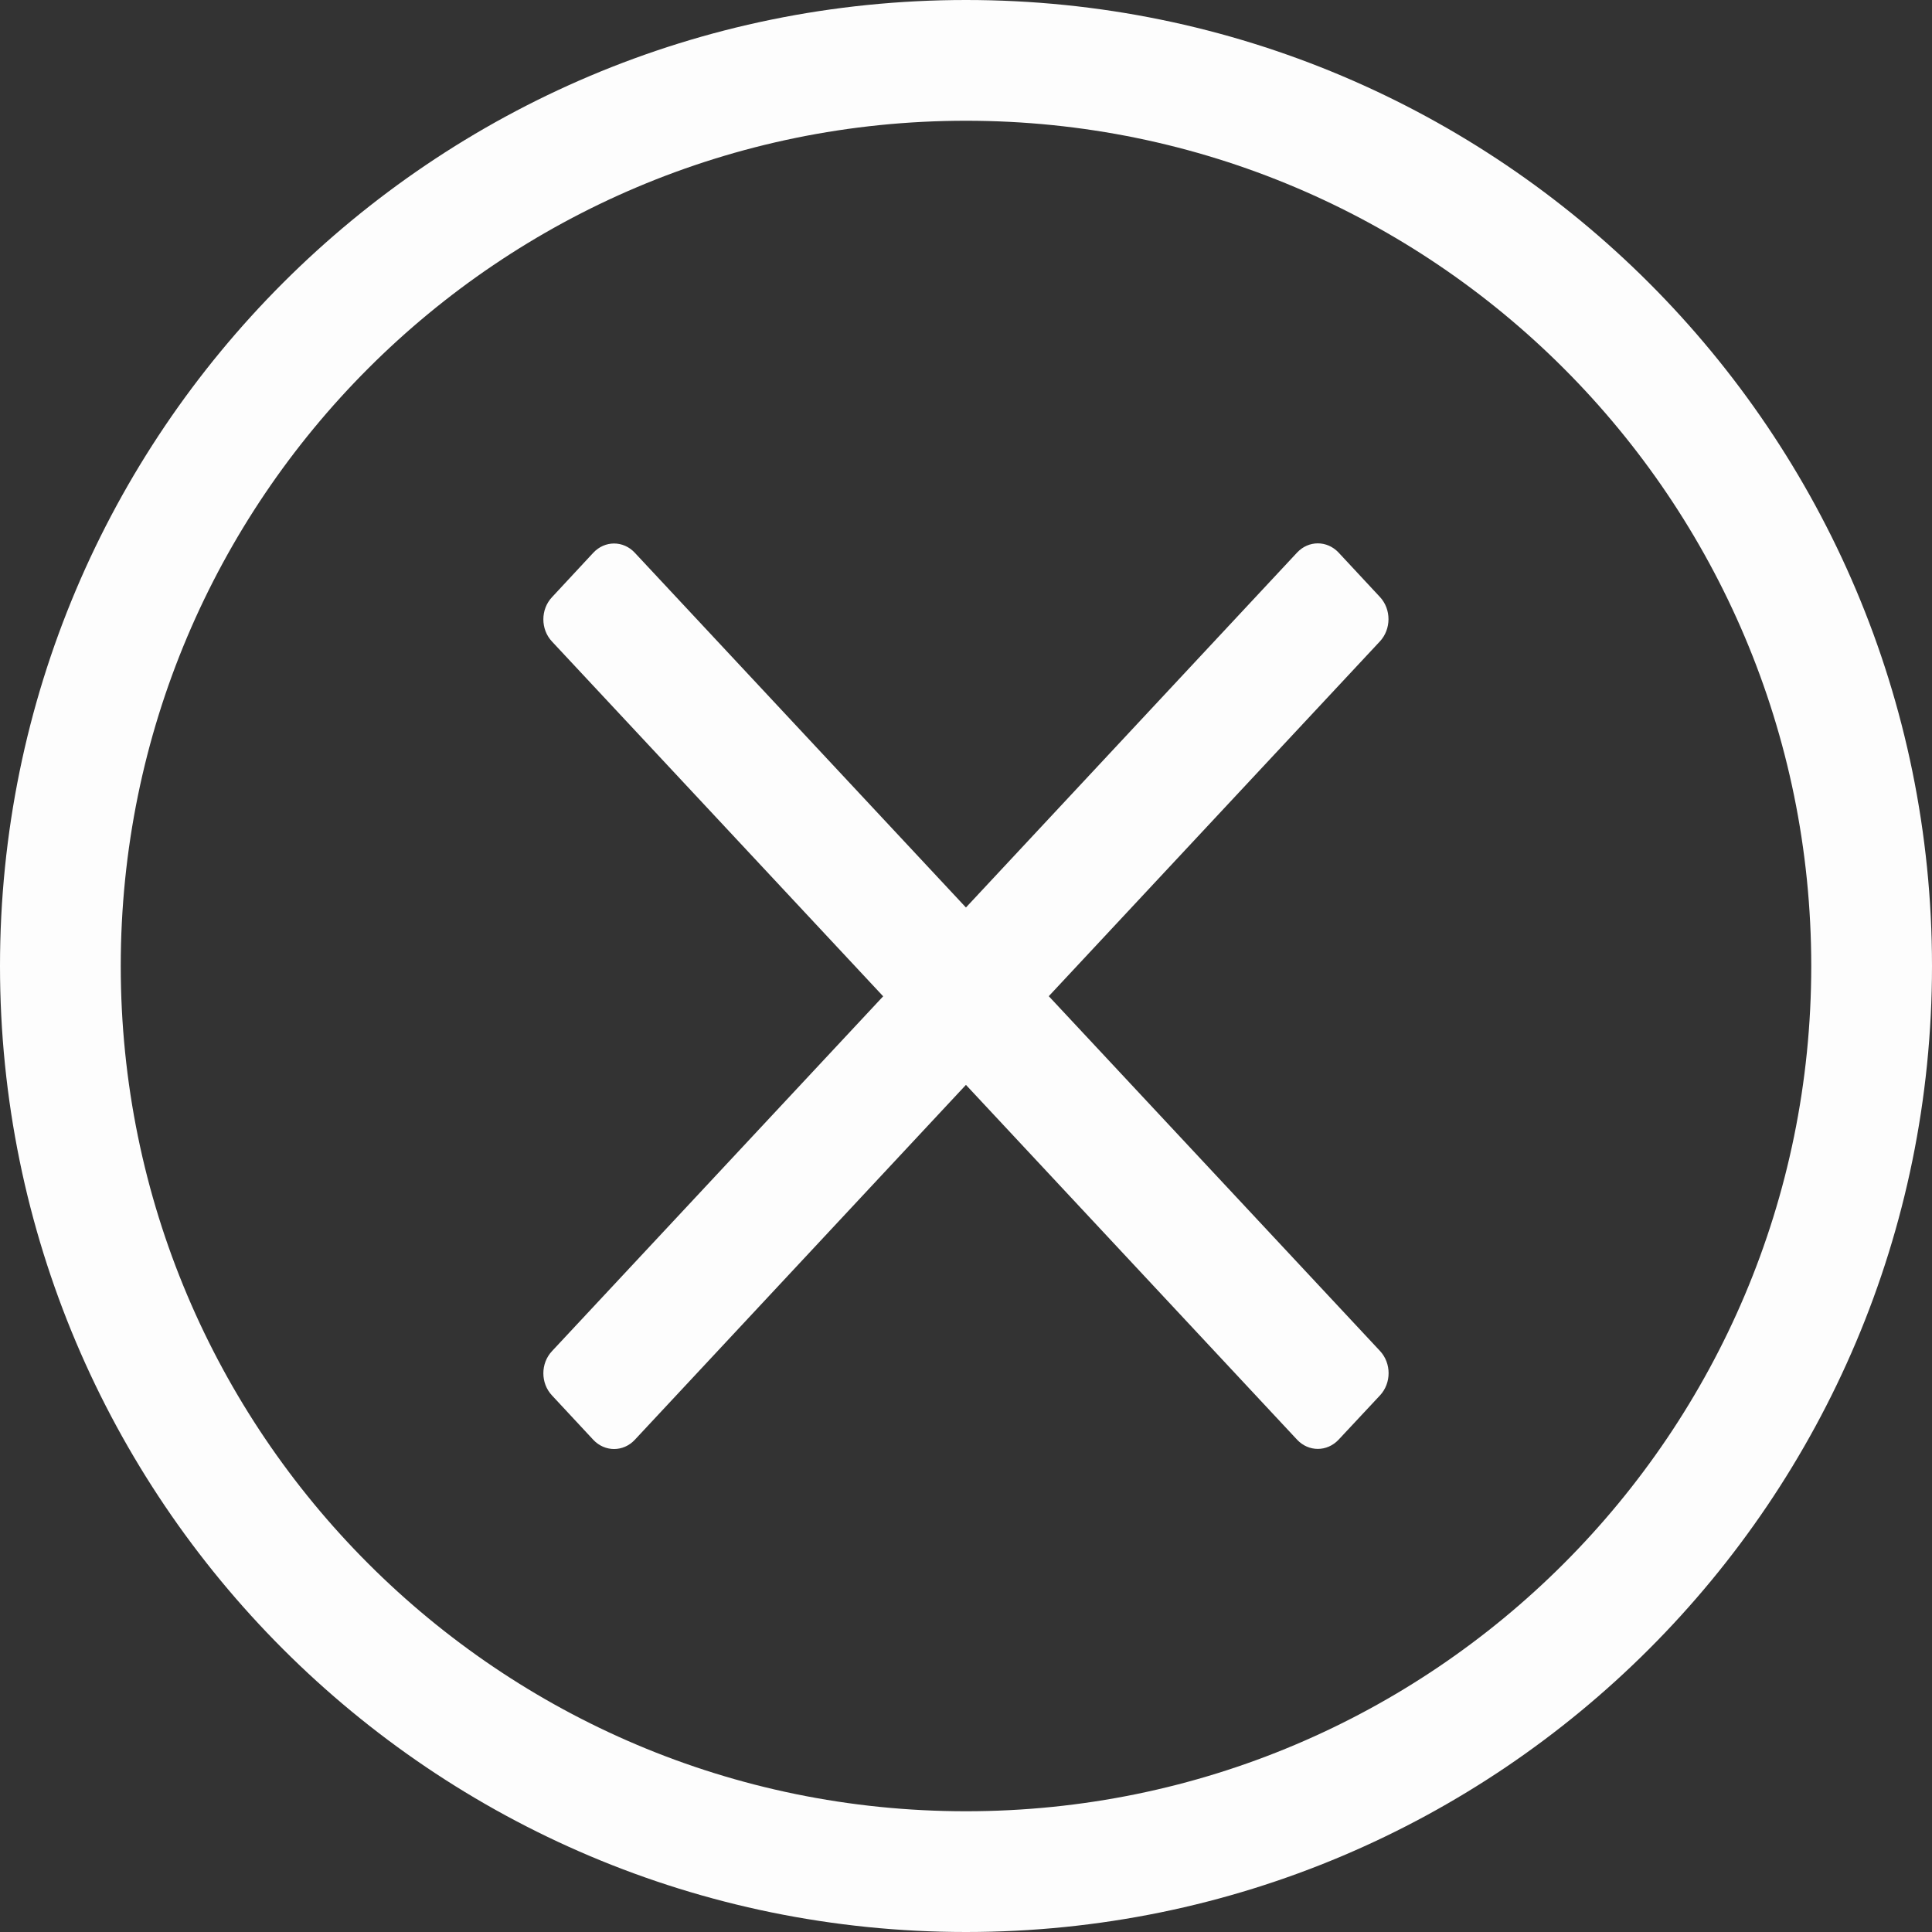 <?xml version="1.0" encoding="UTF-8" standalone="no"?>
<svg width="32px" height="32px" viewBox="0 0 32 32" version="1.1" xmlns="http://www.w3.org/2000/svg" xmlns:xlink="http://www.w3.org/1999/xlink" xmlns:sketch="http://www.bohemiancoding.com/sketch/ns">
    <rect x="0" y="0" width="32" height="32" fill="#333333" stroke="none"/>
    <!-- Generator: Sketch 3.0.4 (8054) - http://www.bohemiancoding.com/sketch -->
    <title>non-ok 2</title>
    <desc>Created with Sketch.</desc>
    <defs></defs>
    <g id="Page-1" stroke="none" stroke-width="1" fill="none" fill-rule="evenodd" sketch:type="MSPage">
        <g id="non-ok-2" sketch:type="MSArtboardGroup" fill="#FDFDFD">
            <path d="M16,0 C7.164,0 0,7.164 0,16 C0,24.836 7.164,32 16,32 C24.836,32 32,24.836 32,16 C32,7.164 24.836,0 16,0 M16,30 C8.268,30 2,23.732 2,16 C2,8.268 8.268,2 16,2 C23.732,2 30,8.268 30,16 C30,23.732 23.732,30 16,30 M22.857,9.889 L22.171,9.152 C21.98,8.949 21.674,8.949 21.484,9.152 L15.999,15.031 L10.514,9.155 C10.324,8.951 10.018,8.951 9.827,9.155 L9.143,9.891 C8.952,10.094 8.952,10.423 9.143,10.626 L14.628,16.502 L9.143,22.379 C8.952,22.582 8.952,22.91 9.143,23.113 L9.827,23.848 C10.018,24.051 10.324,24.051 10.514,23.848 L15.999,17.969 L21.484,23.846 C21.674,24.049 21.98,24.049 22.171,23.846 L22.857,23.112 C23.047,22.908 23.047,22.58 22.857,22.376 L17.371,16.5 L22.855,10.624 C23.045,10.42 23.045,10.092 22.857,9.889" id="Imported-Layers" sketch:type="MSShapeGroup"></path>
        </g>
    </g>
</svg>